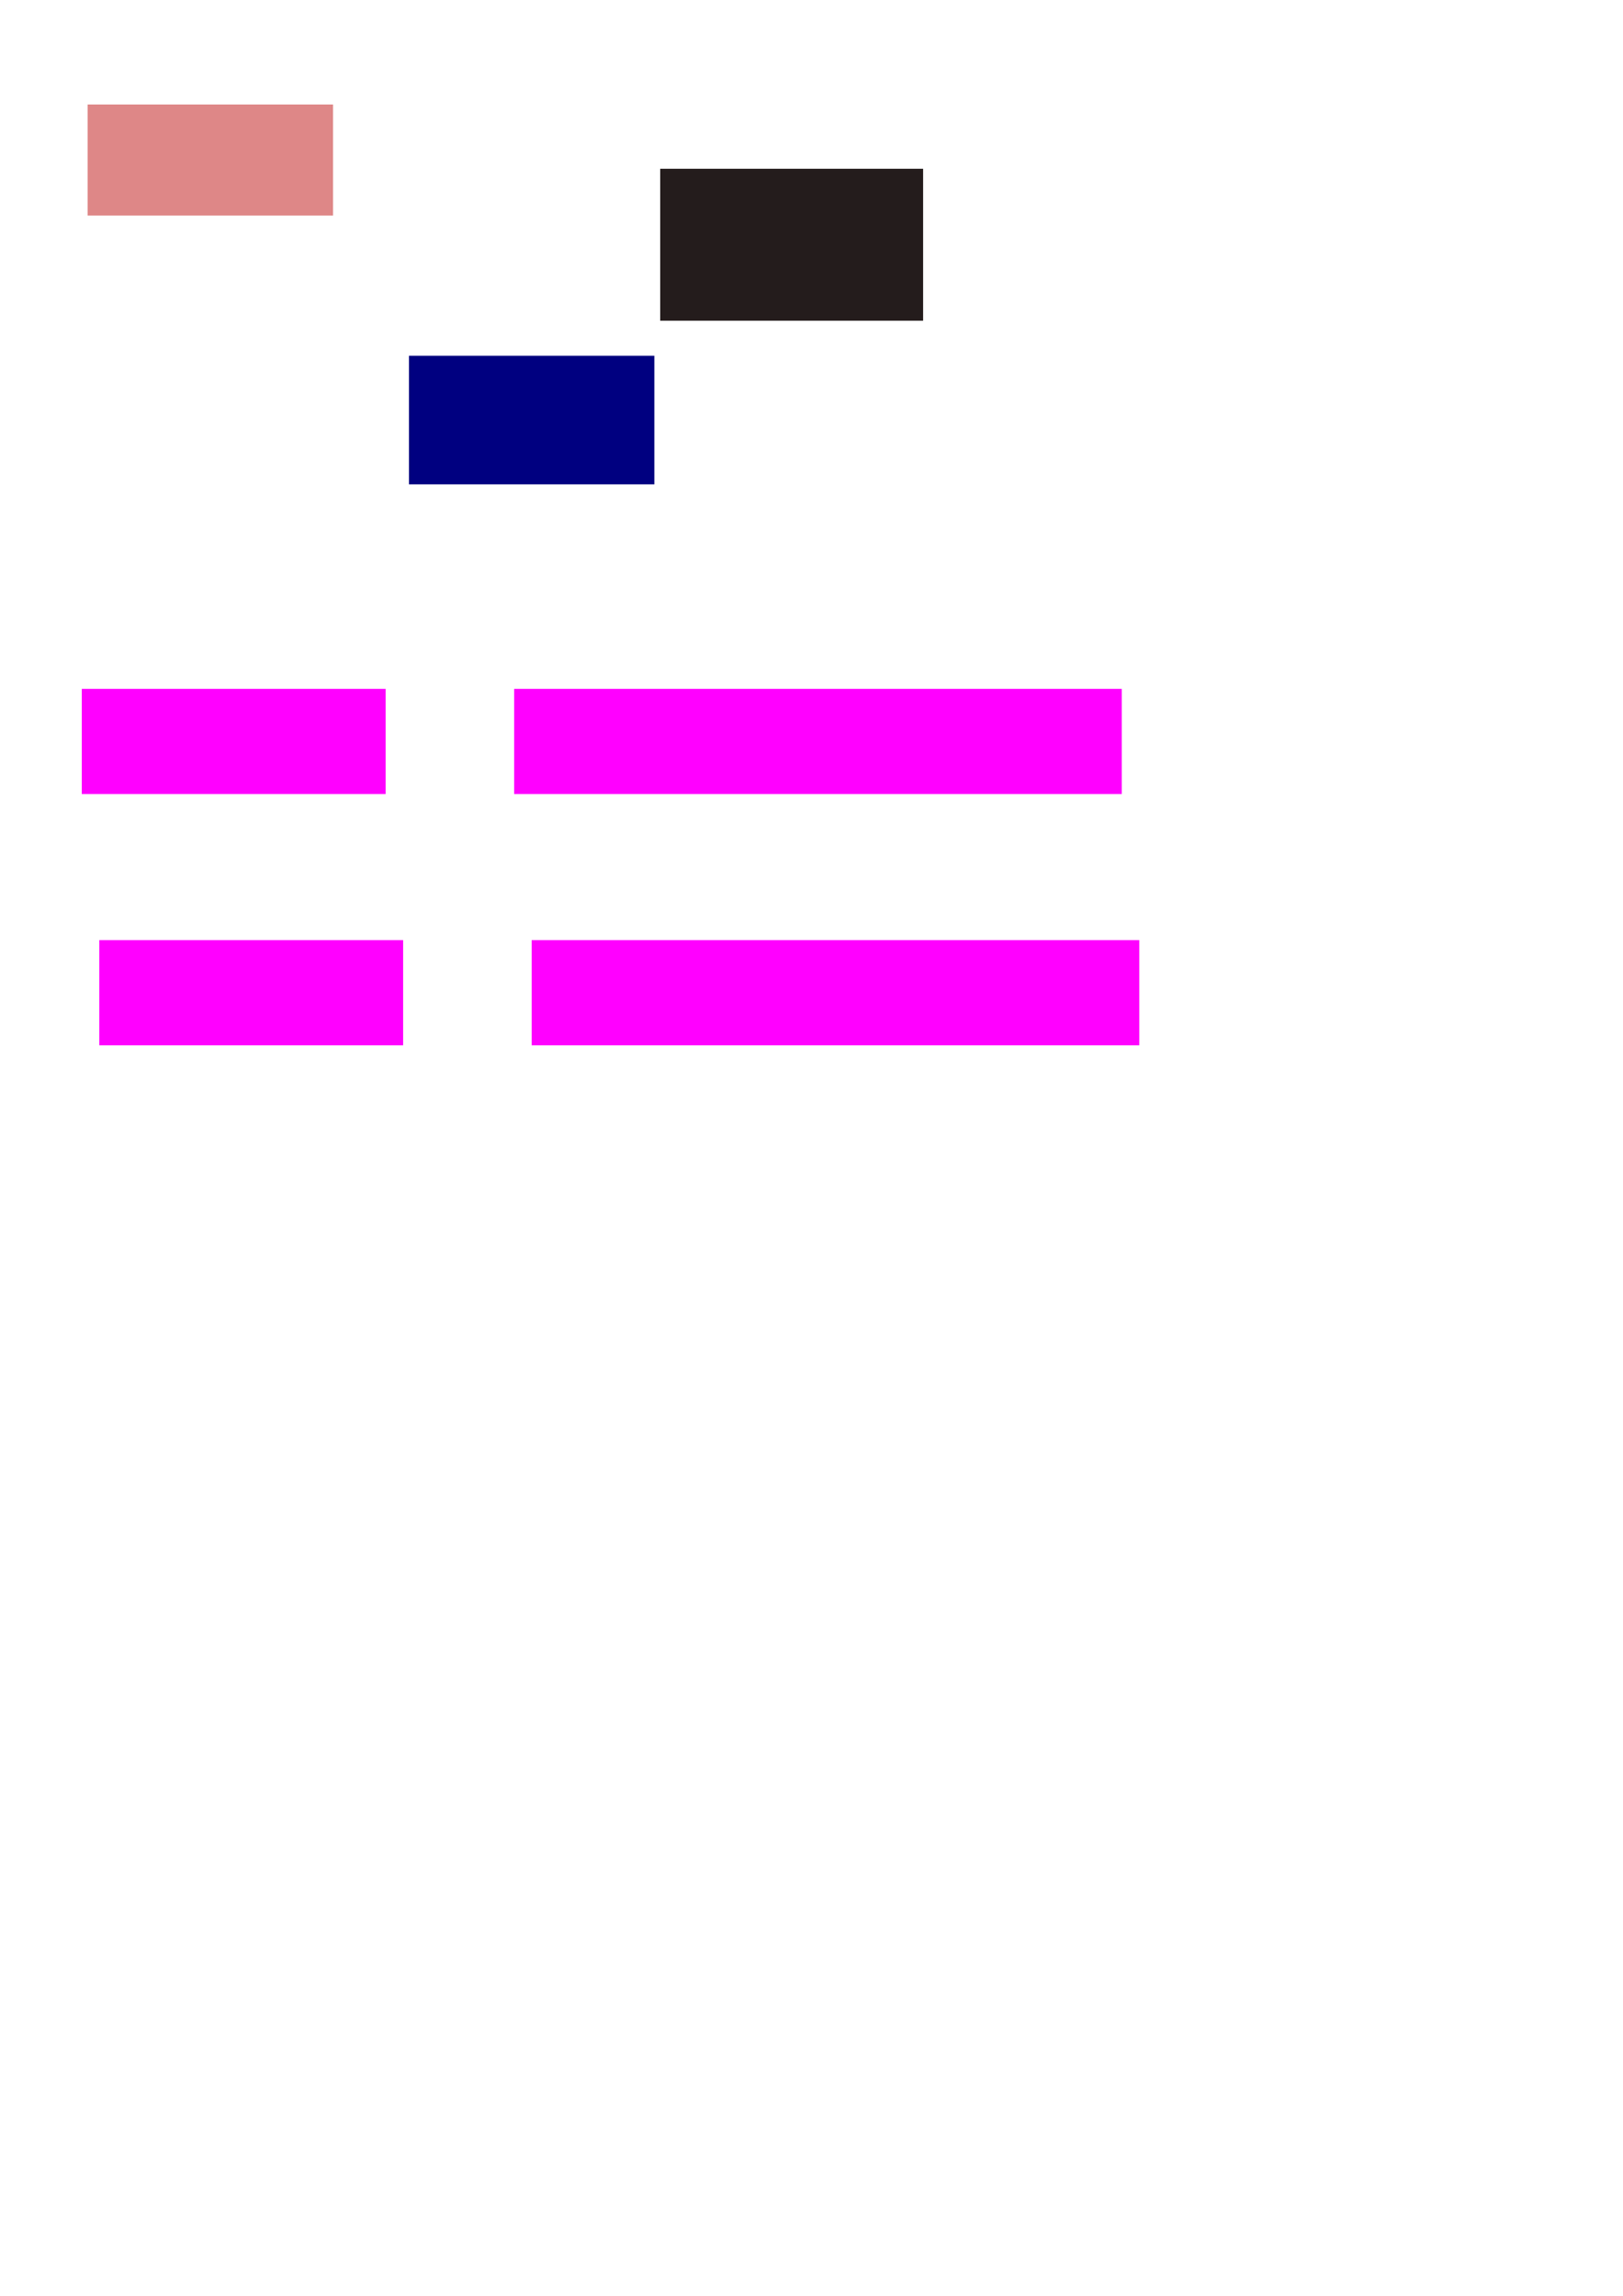 <?xml version="1.0" encoding="UTF-8" standalone="no"?>
<!-- Created with Inkscape (http://www.inkscape.org/) -->

<svg
   xmlns:dc="http://purl.org/dc/elements/1.1/"
   xmlns:cc="http://creativecommons.org/ns#"
   xmlns:rdf="http://www.w3.org/1999/02/22-rdf-syntax-ns#"
   xmlns:svg="http://www.w3.org/2000/svg"
   xmlns="http://www.w3.org/2000/svg"
   xmlns:sodipodi="http://sodipodi.sourceforge.net/DTD/sodipodi-0.dtd"
   xmlns:inkscape="http://www.inkscape.org/namespaces/inkscape"
   width="210mm"
   height="297mm"
   viewBox="0 0 210 297"
   version="1.1"
   id="svg8"
   inkscape:version="0.92.2 (5c3e80d, 2017-08-06)">
  <defs
     id="defs2" />
  <sodipodi:namedview
     id="base"
     pagecolor="#ffffff"
     bordercolor="#666666"
     borderopacity="1.0"
     inkscape:pageopacity="0.0"
     inkscape:pageshadow="2"
     inkscape:zoom="0.35"
     inkscape:cx="405.71429"
     inkscape:cy="560"
     inkscape:document-units="mm"
     inkscape:current-layer="layer1"
     showgrid="false"
     inkscape:window-width="1600"
     inkscape:window-height="851"
     inkscape:window-x="0"
     inkscape:window-y="0"
     inkscape:window-maximized="1" />
  <g
     inkscape:label="Layer 1"
     inkscape:groupmode="layer"
     id="layer1">
    <rect
       id="rect3699"
       width="31.75"
       height="14.363"
       x="11.339"
       y="13.518"
       style="stroke-width:0.265;fill:#de8787" />
    <rect
       style="fill:#000080;stroke-width:0.265"
       id="rect3701"
       width="31.75"
       height="16.631"
       x="52.917"
       y="46.024" />
    <rect
       style="fill:#241c1c;stroke-width:0.265"
       id="rect3703"
       width="34.018"
       height="19.655"
       x="85.423"
       y="21.833" />
    <rect
       style="fill:#ff00ff;stroke-width:0.265"
       id="rect3705"
       width="39.31"
       height="13.607"
       x="10.583"
       y="89.113" />
    <rect
       style="fill:#ff00ff;stroke-width:0.265"
       id="rect3705-3"
       width="78.619"
       height="13.607"
       x="66.524"
       y="89.113" />
    <rect
       style="fill:#ff00ff;stroke-width:0.265"
       id="rect3705-5"
       width="39.31"
       height="13.607"
       x="12.851"
       y="121.619" />
    <rect
       style="fill:#ff00ff;stroke-width:0.265"
       id="rect3705-3-6"
       width="78.619"
       height="13.607"
       x="68.792"
       y="121.619" />
  </g>
</svg>

